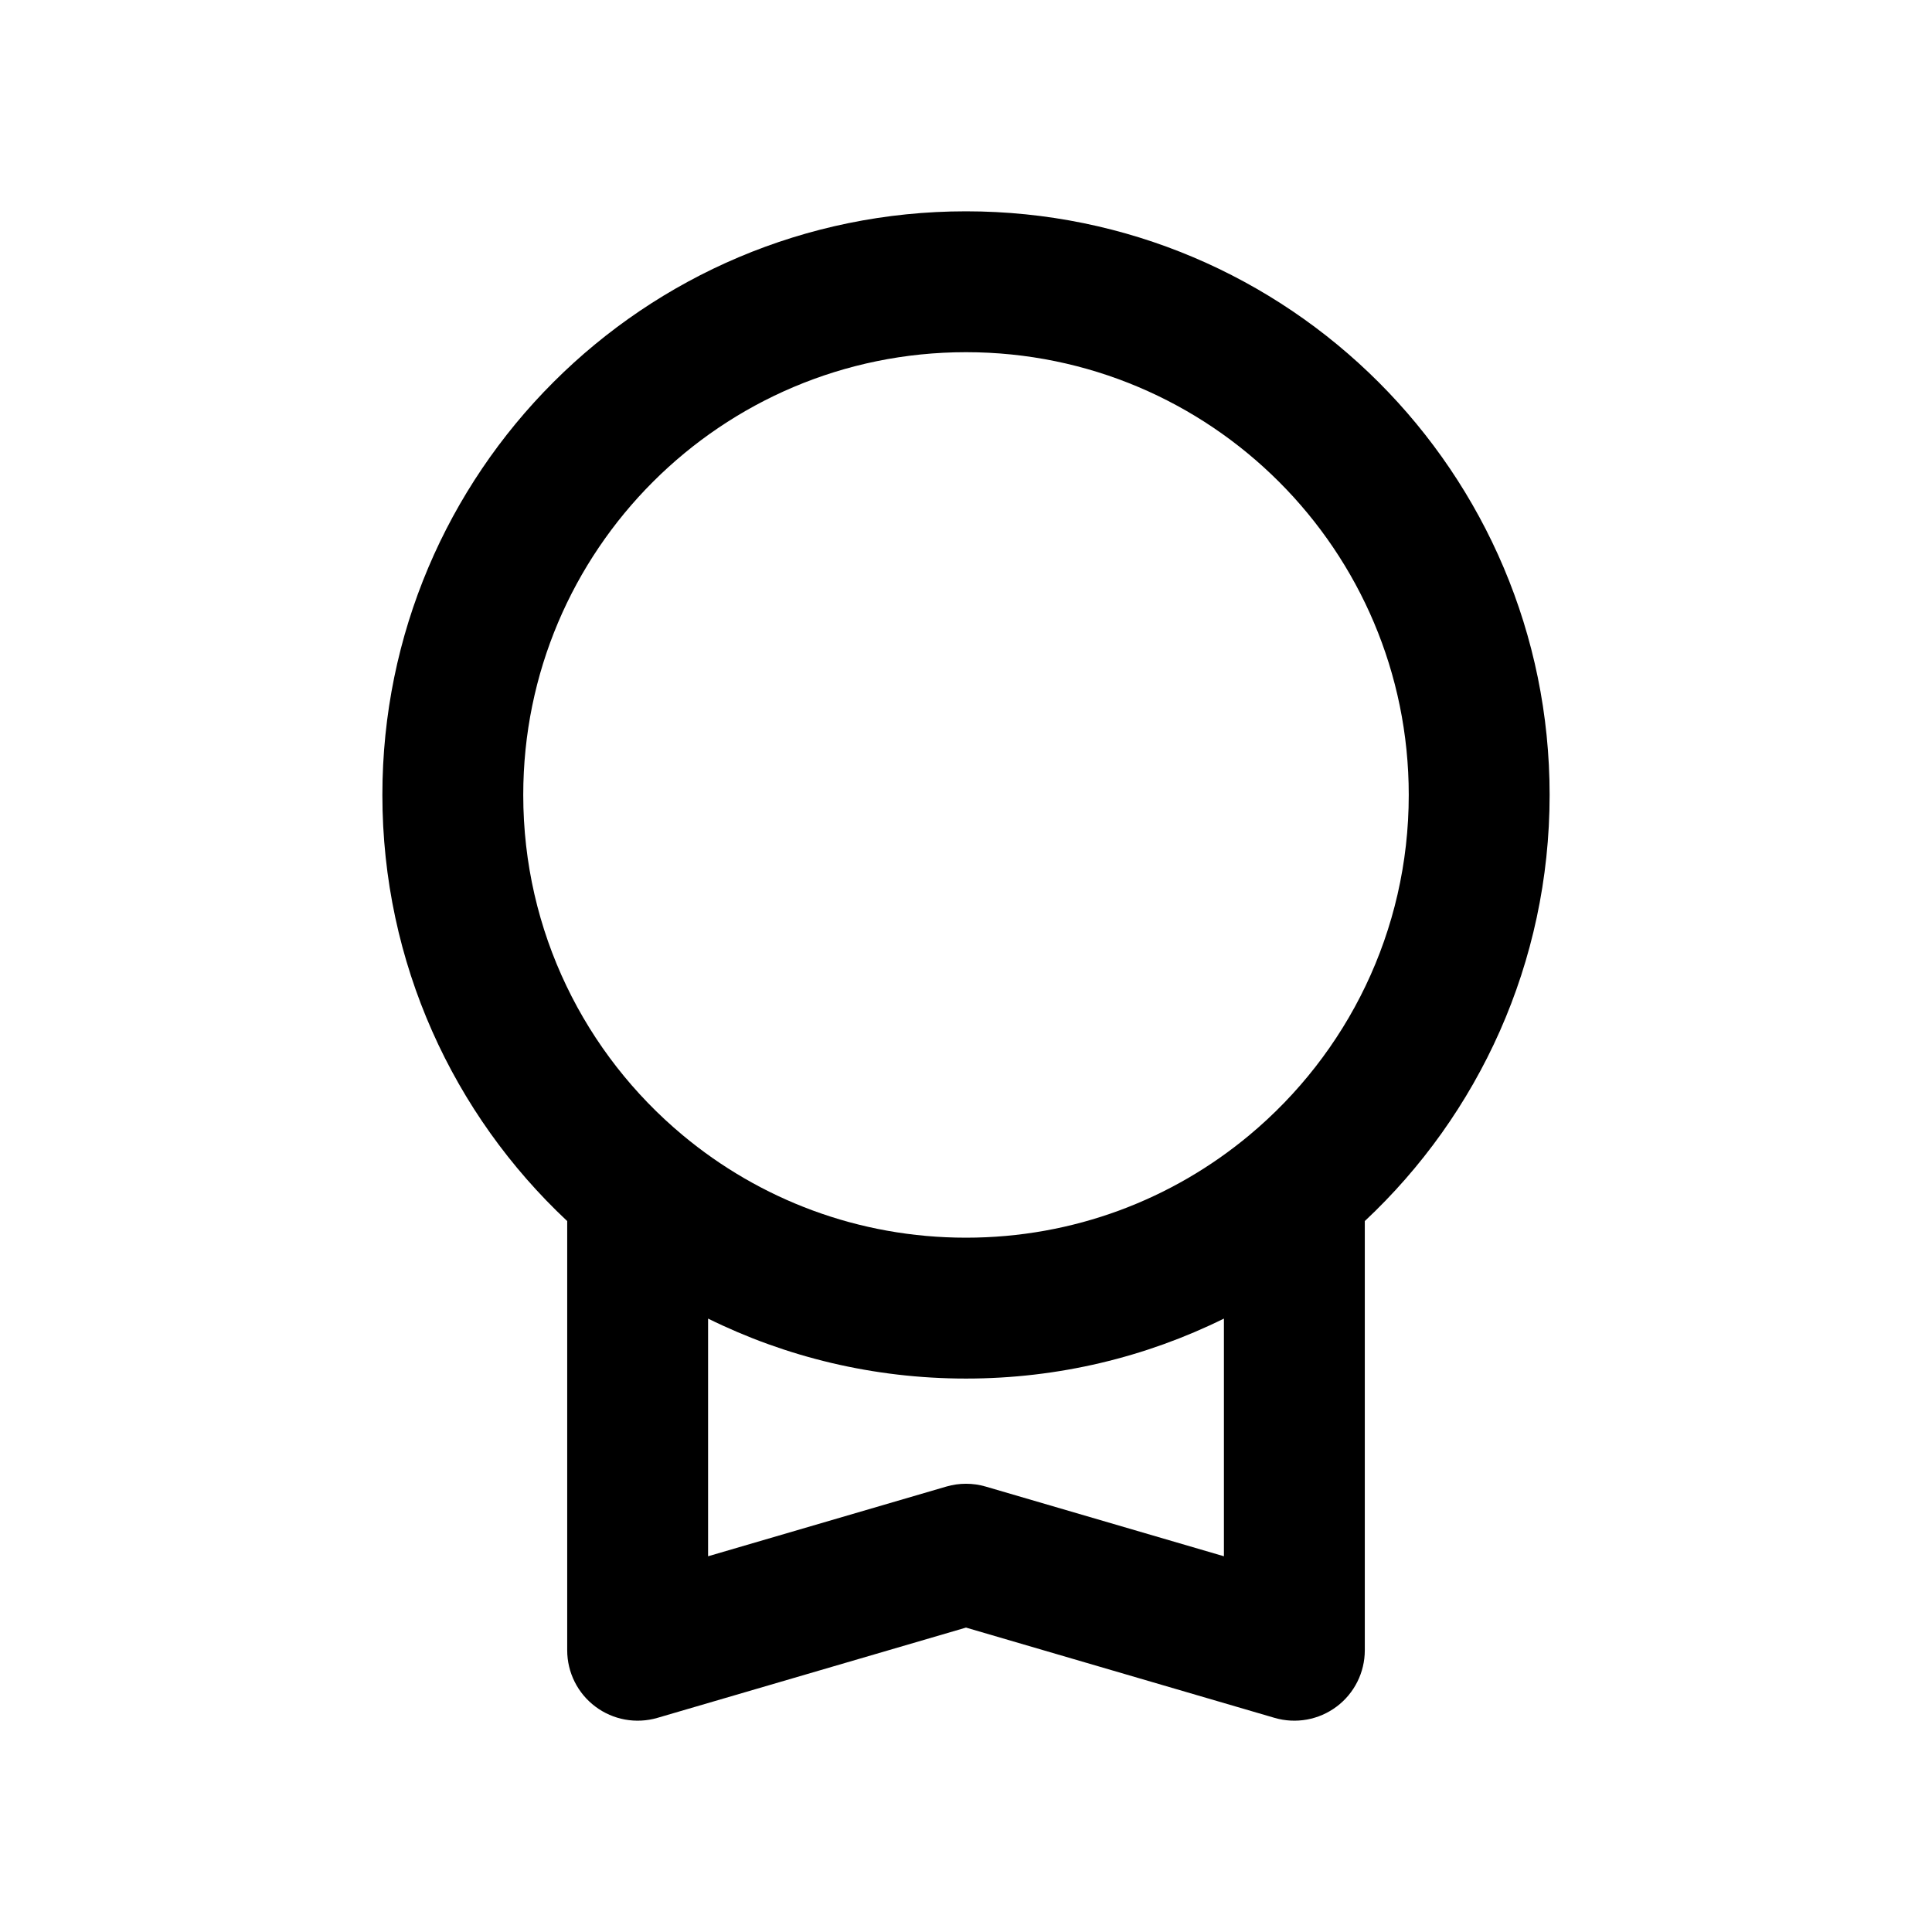 <svg width="48" height="48" viewBox="0 0 48 48" fill="none" xmlns="http://www.w3.org/2000/svg">
<path fill-rule="evenodd" clip-rule="evenodd" d="M24 8.75C17.925 8.75 13 13.675 13 19.75C13 23.147 14.538 26.184 16.962 28.204C18.87 29.795 21.321 30.75 24 30.75C26.679 30.75 29.13 29.795 31.038 28.204C33.462 26.184 35 23.147 35 19.75C35 13.675 30.075 8.75 24 8.75ZM9.5 19.75C9.5 11.742 15.992 5.25 24 5.25C32.008 5.25 38.5 11.742 38.5 19.75C38.5 23.927 36.732 27.693 33.908 30.337V41C33.908 41.551 33.649 42.07 33.208 42.4C32.767 42.731 32.196 42.834 31.667 42.68L24 40.437L16.333 42.68C15.804 42.834 15.233 42.731 14.792 42.4C14.351 42.07 14.092 41.551 14.092 41V30.337C11.268 27.693 9.5 23.927 9.5 19.75ZM17.592 32.76V38.665L23.509 36.934C23.829 36.84 24.171 36.84 24.491 36.934L30.408 38.665V32.76C28.476 33.714 26.299 34.25 24 34.25C21.701 34.25 19.524 33.714 17.592 32.76Z" fill="black"/>
</svg>
